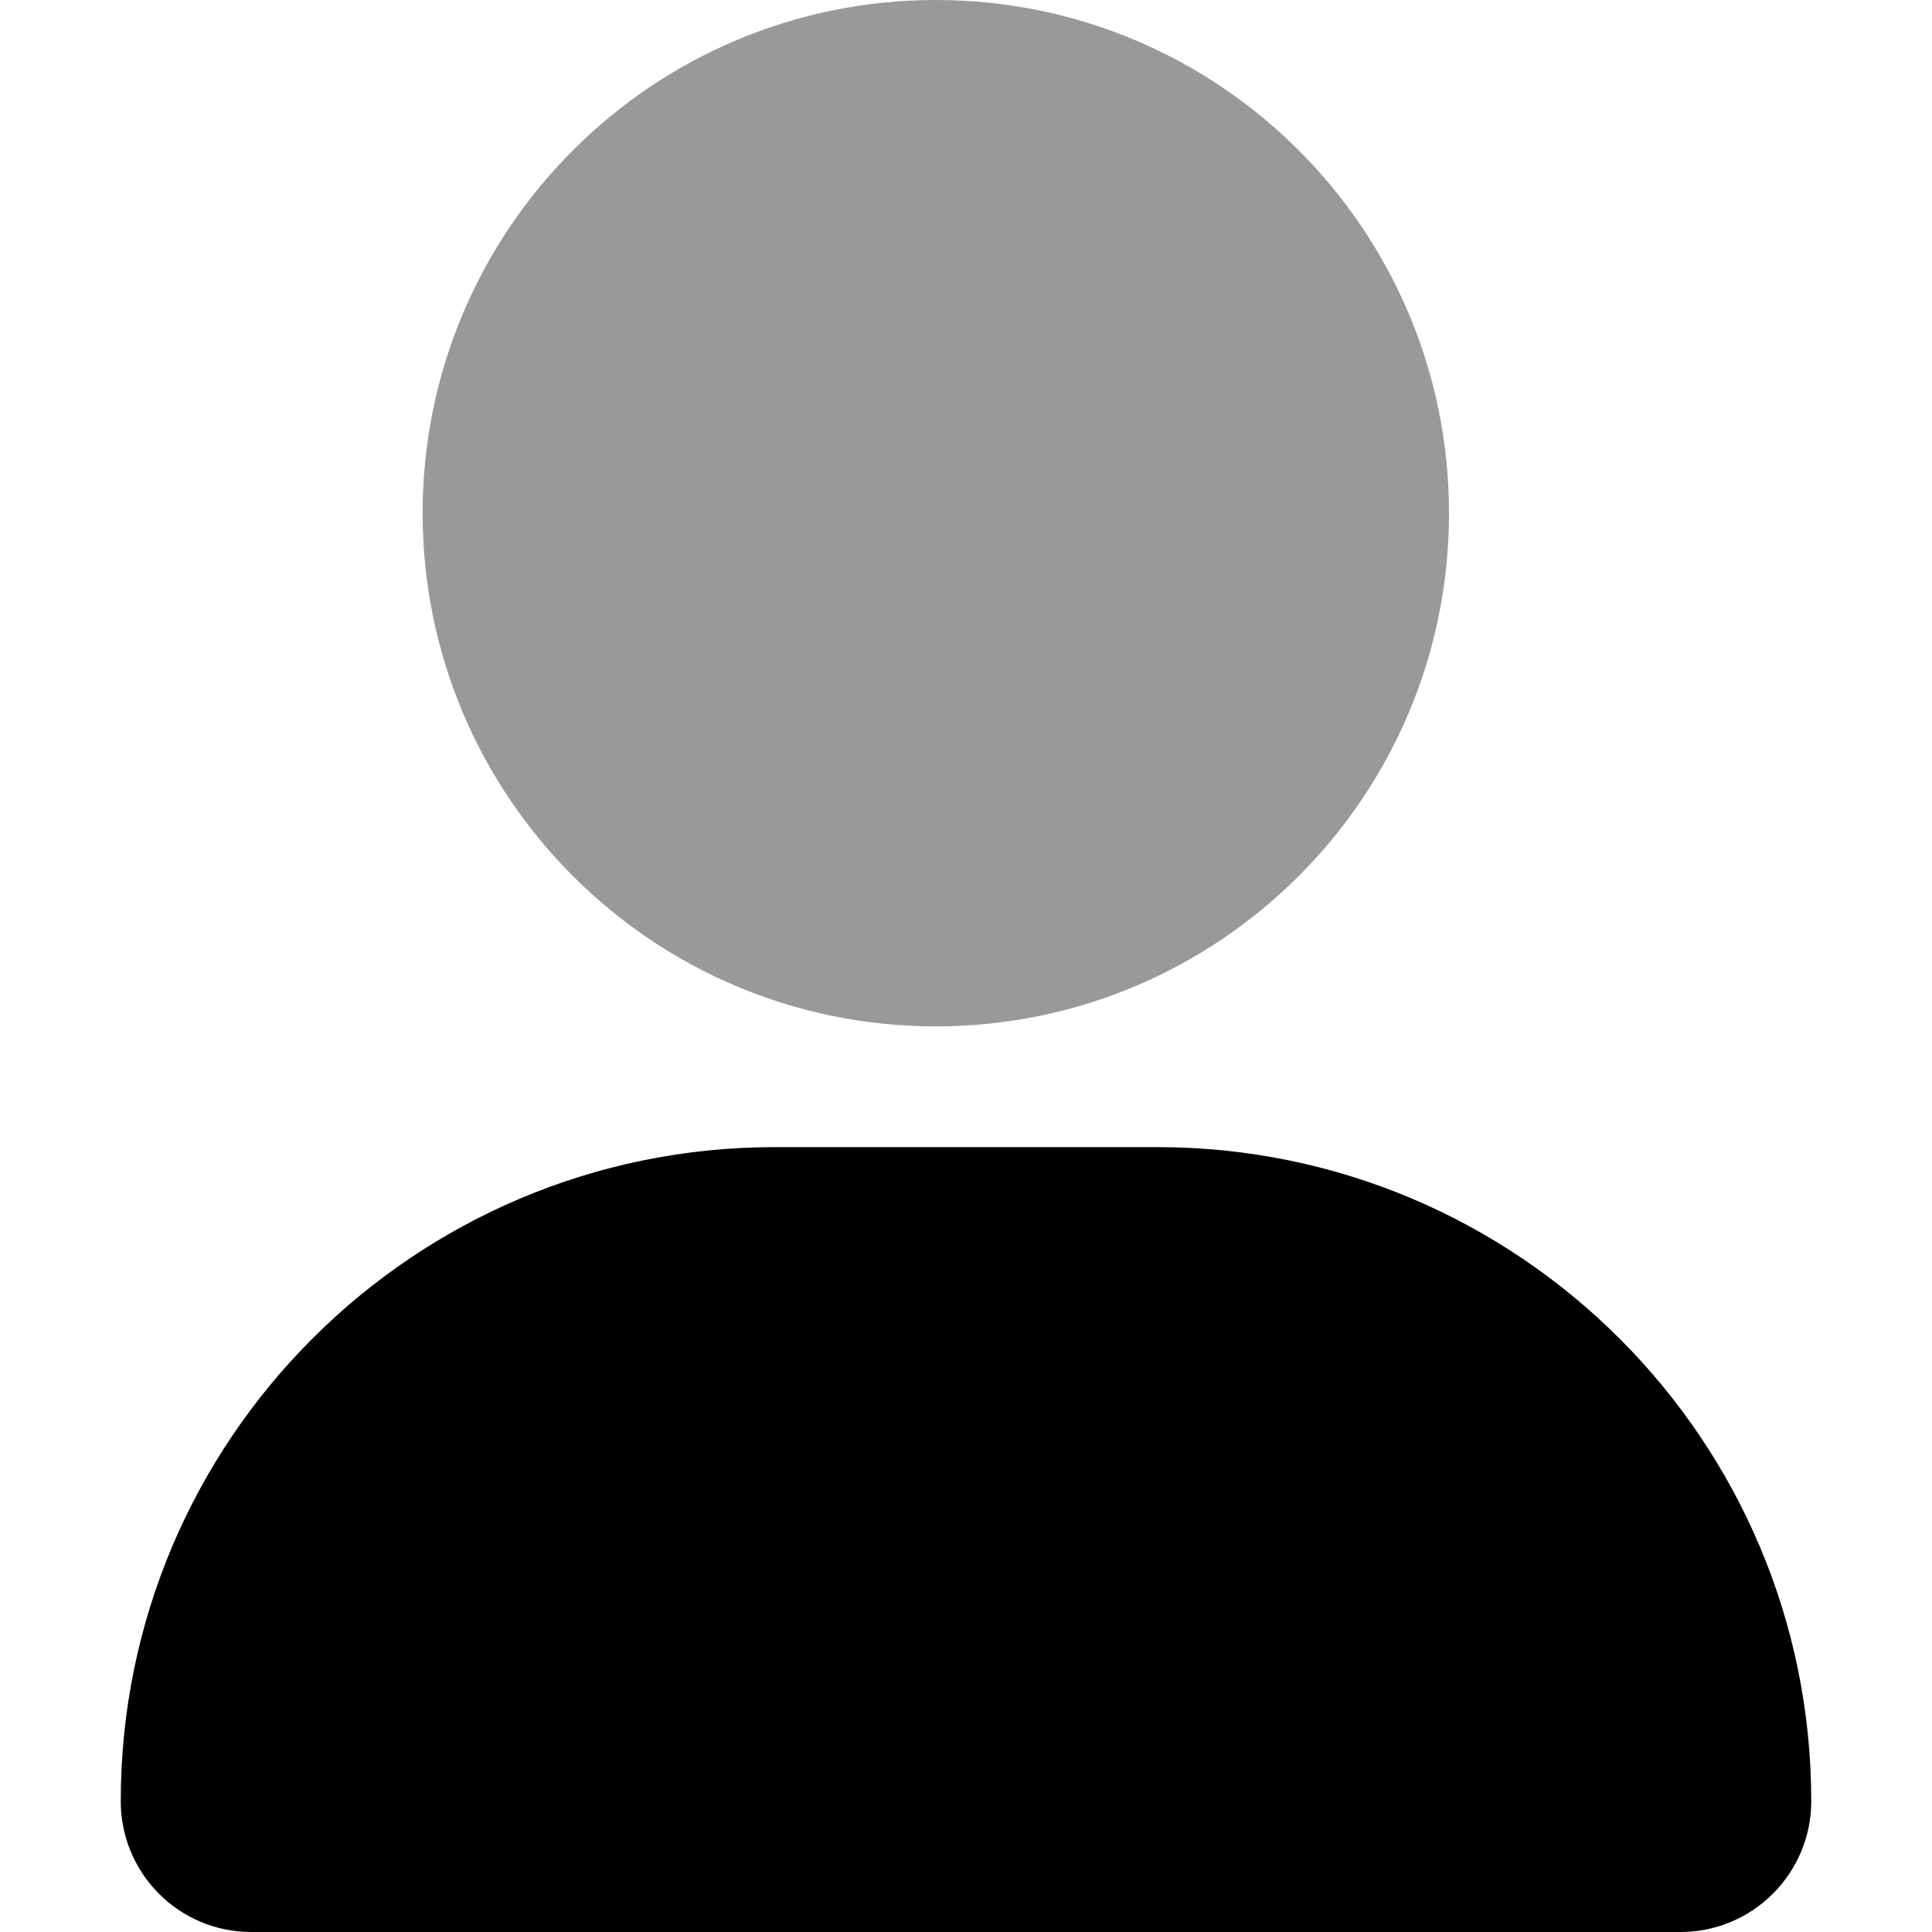 <svg width="32" height="32" viewBox="0 0 32 32" fill="currentColor">
    <path d="M12.831 19H19.169C25.149 19 30 23.851 30 29.833C30 31.029 29.03 32 27.834 32H4.165C2.969 32.002 2 31.033 2 29.833C2 23.851 6.85 19 12.831 19Z"/>
    <path opacity="0.4" d="M7 8.5C7 13.194 10.805 17 15.5 17C20.195 17 24 13.195 24 8.5C24 3.805 20.194 0 15.5 0C10.805 0 7 3.806 7 8.5Z"/>
</svg>

